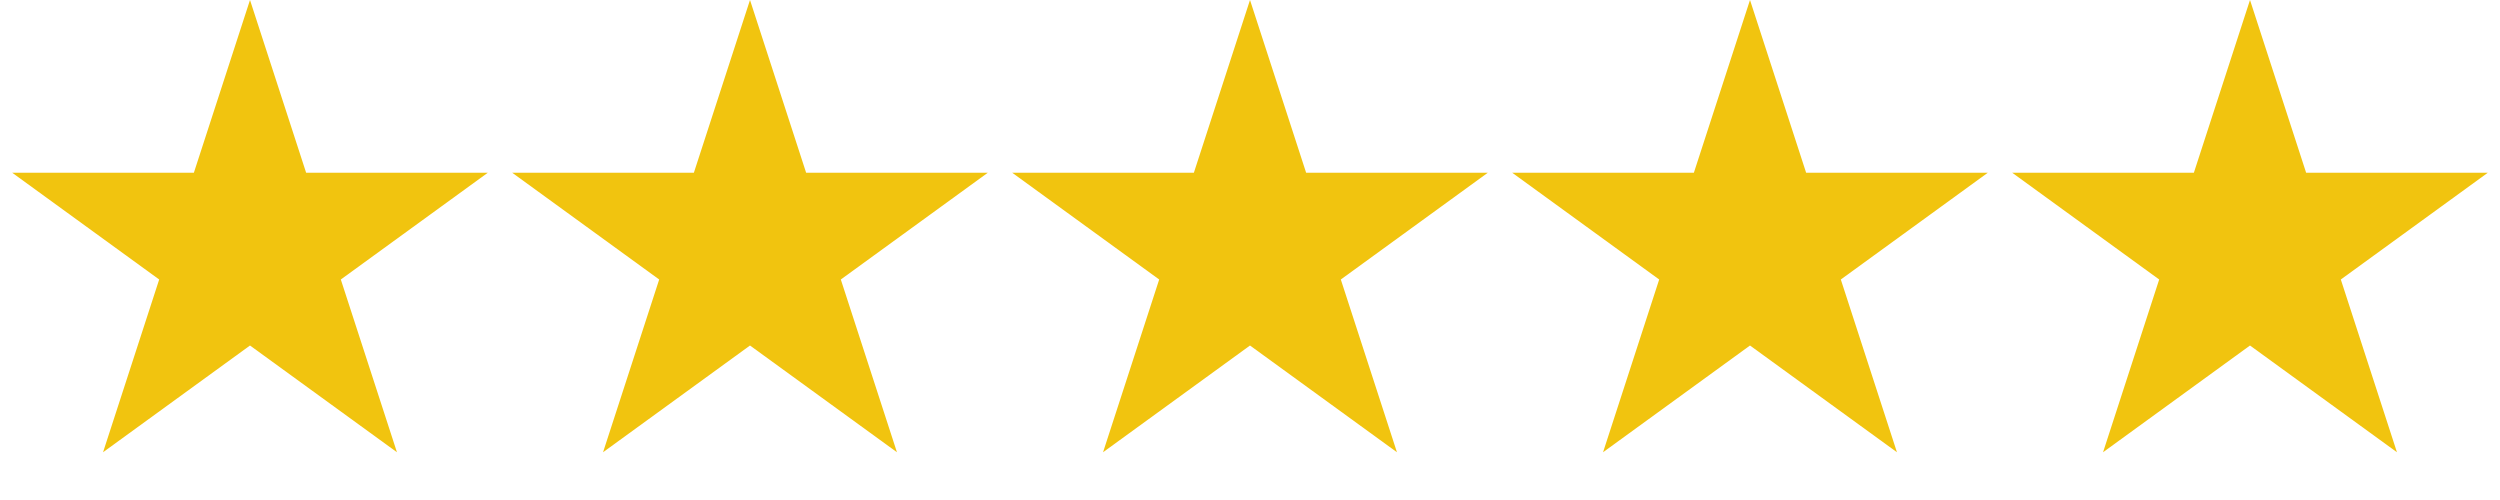 <svg width="110" height="22" viewBox="0 0 110 22" fill="none" xmlns="http://www.w3.org/2000/svg">
<g id="Group 55">
<path id="Star 2" d="M11 0L13.47 7.601H21.462L14.996 12.298L17.466 19.899L11 15.202L4.534 19.899L7.004 12.298L0.538 7.601H8.53L11 0Z" fill="#F1C40F"/>
<path id="Star 3" d="M33 0L35.47 7.601H43.462L36.996 12.298L39.466 19.899L33 15.202L26.534 19.899L29.004 12.298L22.538 7.601H30.53L33 0Z" fill="#F1C40F"/>
<path id="Star 4" d="M55 0L57.47 7.601H65.462L58.996 12.298L61.466 19.899L55 15.202L48.534 19.899L51.004 12.298L44.538 7.601H52.53L55 0Z" fill="#F1C40F"/>
<path id="Star 5" d="M77 0L79.47 7.601H87.462L80.996 12.298L83.466 19.899L77 15.202L70.534 19.899L73.004 12.298L66.538 7.601H74.53L77 0Z" fill="#F1C40F"/>
<path id="Star 6" d="M99 0L101.47 7.601H109.462L102.996 12.298L105.466 19.899L99 15.202L92.534 19.899L95.004 12.298L88.538 7.601H96.53L99 0Z" fill="#F1C40F"/>
</g>
</svg>
